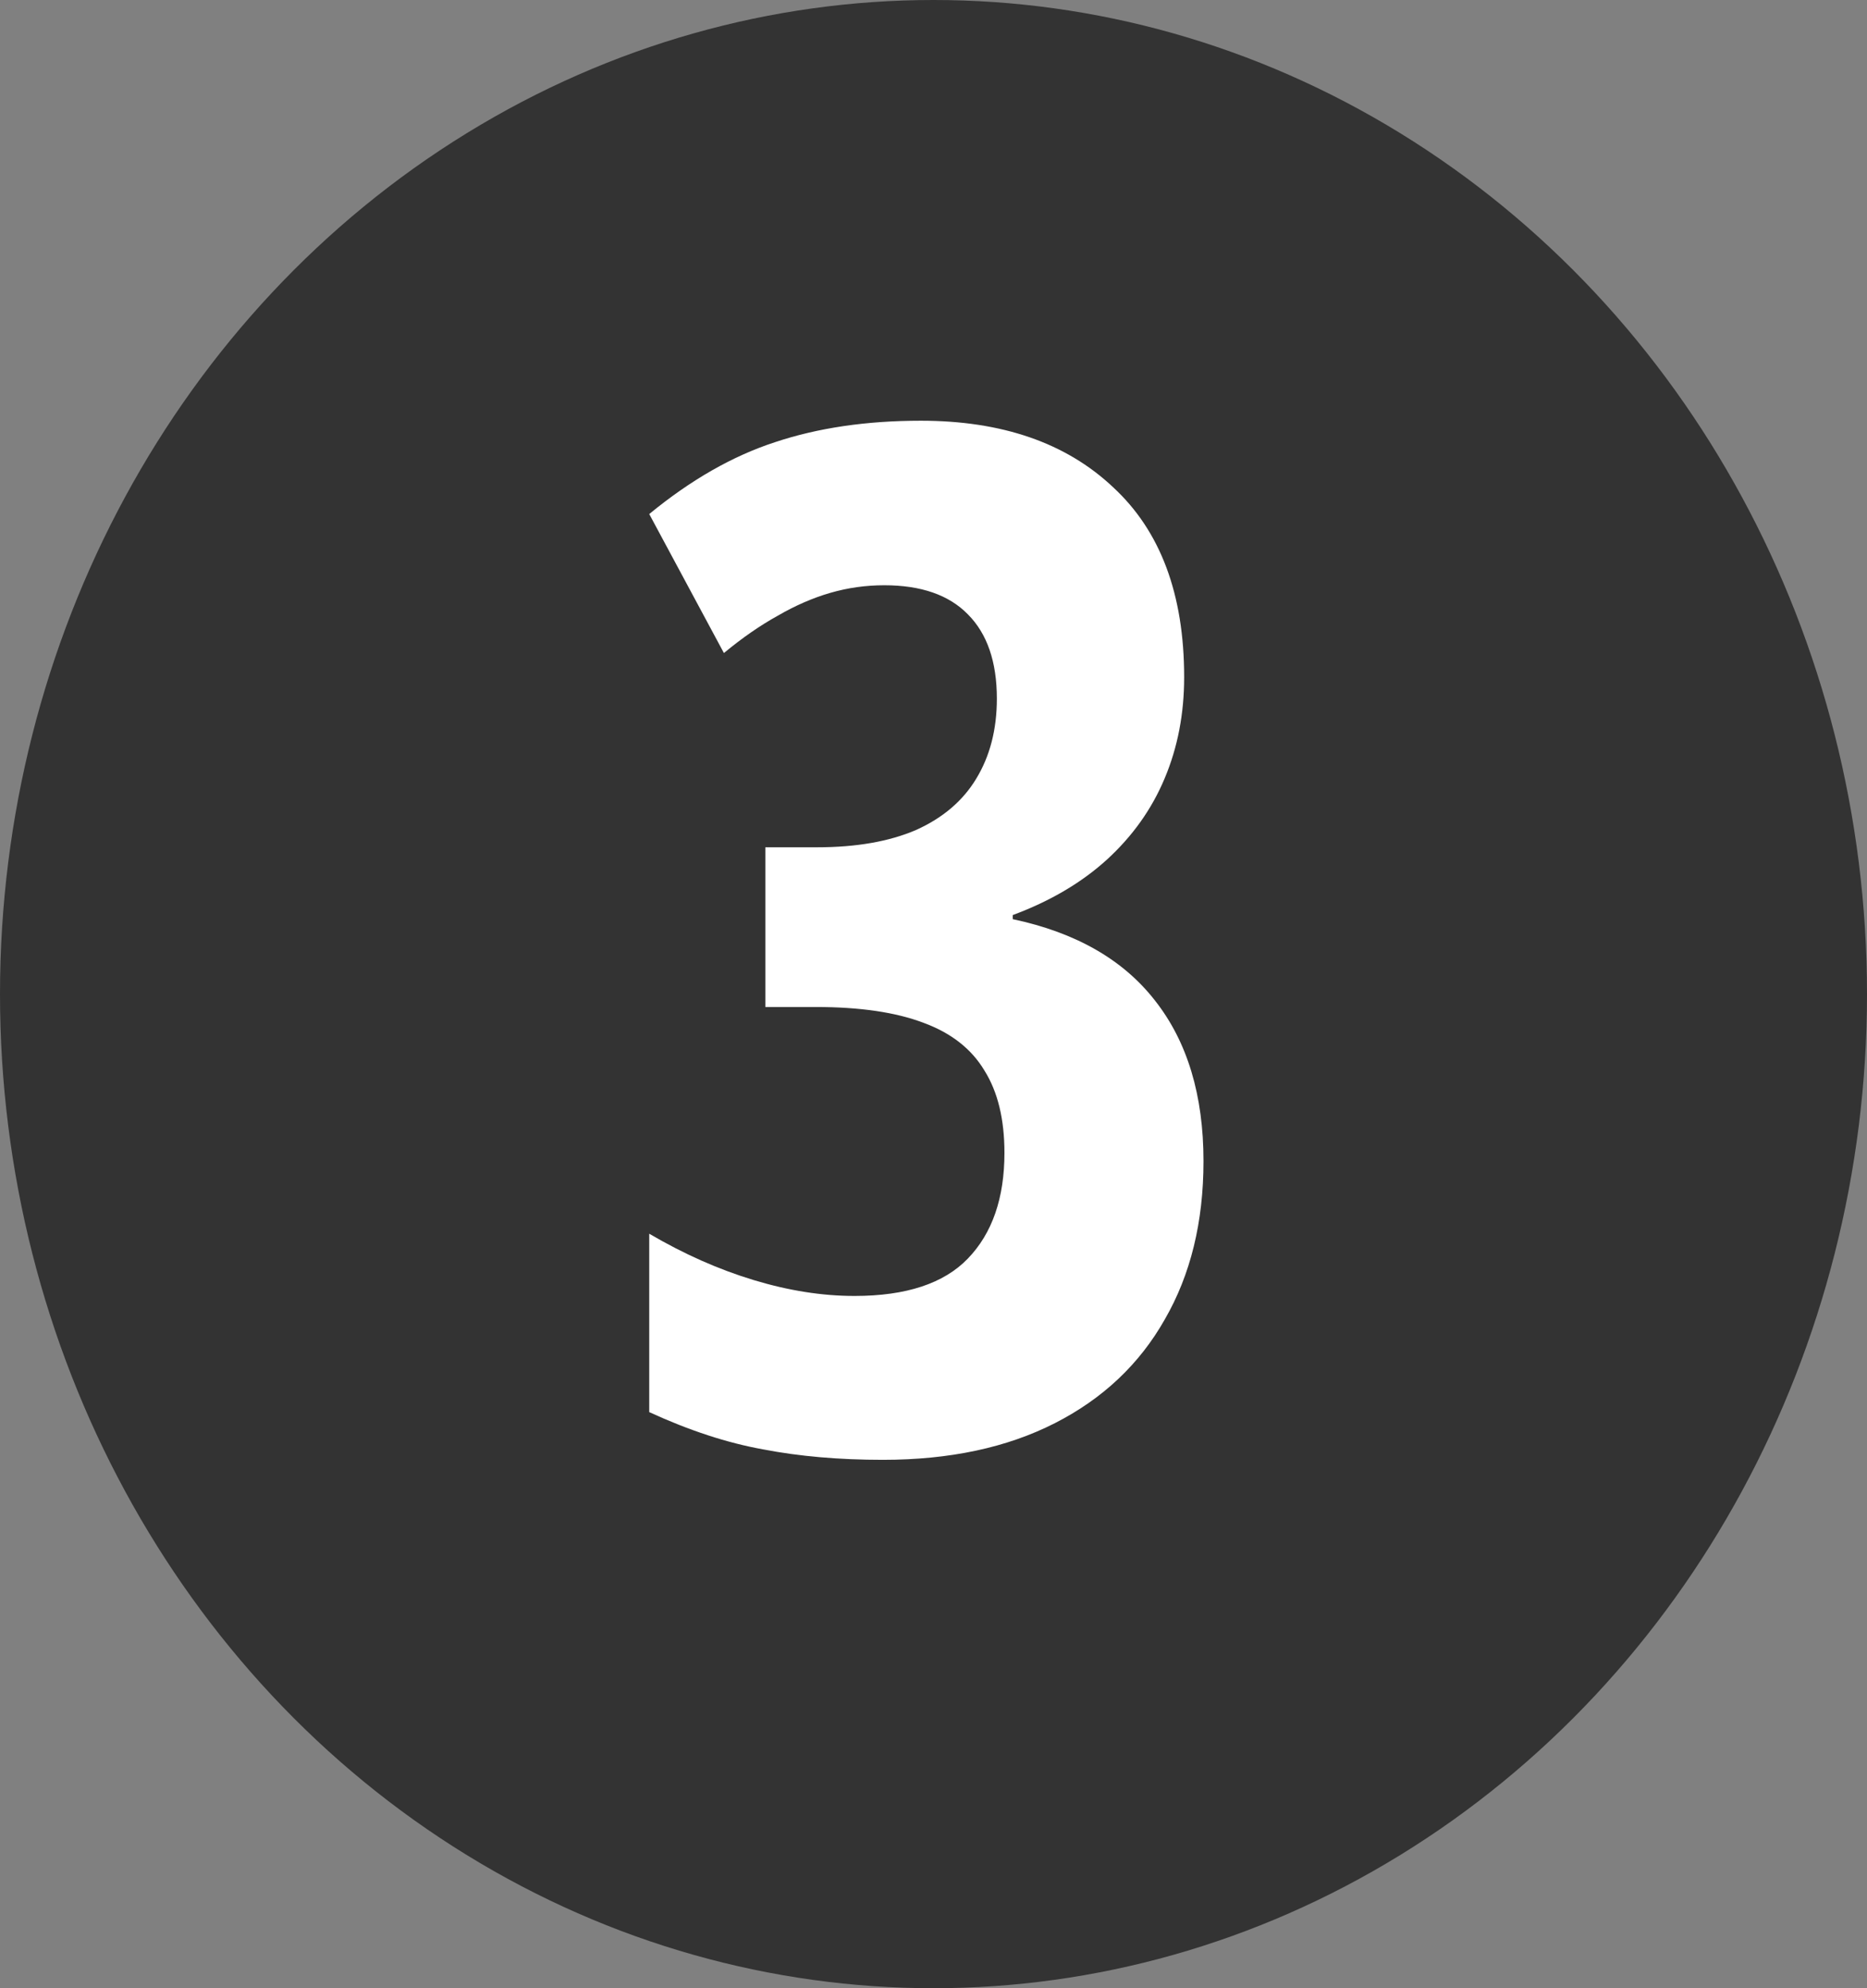 <svg width="31" height="33" viewBox="0 0 31 33" fill="none" xmlns="http://www.w3.org/2000/svg">
<rect x="0" y="0" width="31" height="33" fill="#808080" stroke="none"/>
<ellipse cx="15.5" cy="16.5" rx="15.5" ry="16.5" fill="#333333"/>
<path d="M19.662 11.24C19.662 11.845 19.555 12.403 19.34 12.915C19.126 13.428 18.805 13.879 18.377 14.27C17.956 14.652 17.436 14.958 16.816 15.188V15.256C17.864 15.478 18.652 15.93 19.18 16.61C19.715 17.291 19.983 18.178 19.983 19.273C19.983 20.282 19.769 21.158 19.34 21.9C18.92 22.642 18.311 23.216 17.516 23.621C16.72 24.027 15.768 24.23 14.659 24.23C13.932 24.23 13.27 24.172 12.674 24.057C12.077 23.95 11.446 23.744 10.78 23.438V20.477C11.354 20.814 11.932 21.07 12.513 21.246C13.094 21.422 13.653 21.51 14.188 21.51C15.045 21.51 15.672 21.303 16.07 20.89C16.476 20.47 16.678 19.884 16.678 19.135C16.678 18.576 16.567 18.121 16.346 17.769C16.131 17.41 15.795 17.146 15.336 16.977C14.877 16.802 14.28 16.714 13.546 16.714H12.708V14.063H13.569C14.219 14.063 14.766 13.967 15.21 13.776C15.653 13.577 15.986 13.294 16.208 12.927C16.437 12.552 16.552 12.108 16.552 11.596C16.552 10.984 16.391 10.517 16.07 10.196C15.756 9.875 15.294 9.714 14.682 9.714C14.376 9.714 14.077 9.756 13.787 9.84C13.496 9.924 13.205 10.051 12.915 10.219C12.624 10.38 12.325 10.586 12.02 10.839L10.78 8.532C11.469 7.966 12.165 7.568 12.869 7.339C13.58 7.102 14.387 6.983 15.29 6.983C16.636 6.983 17.7 7.35 18.48 8.085C19.268 8.811 19.662 9.863 19.662 11.24Z" fill="white"/>
</svg>
